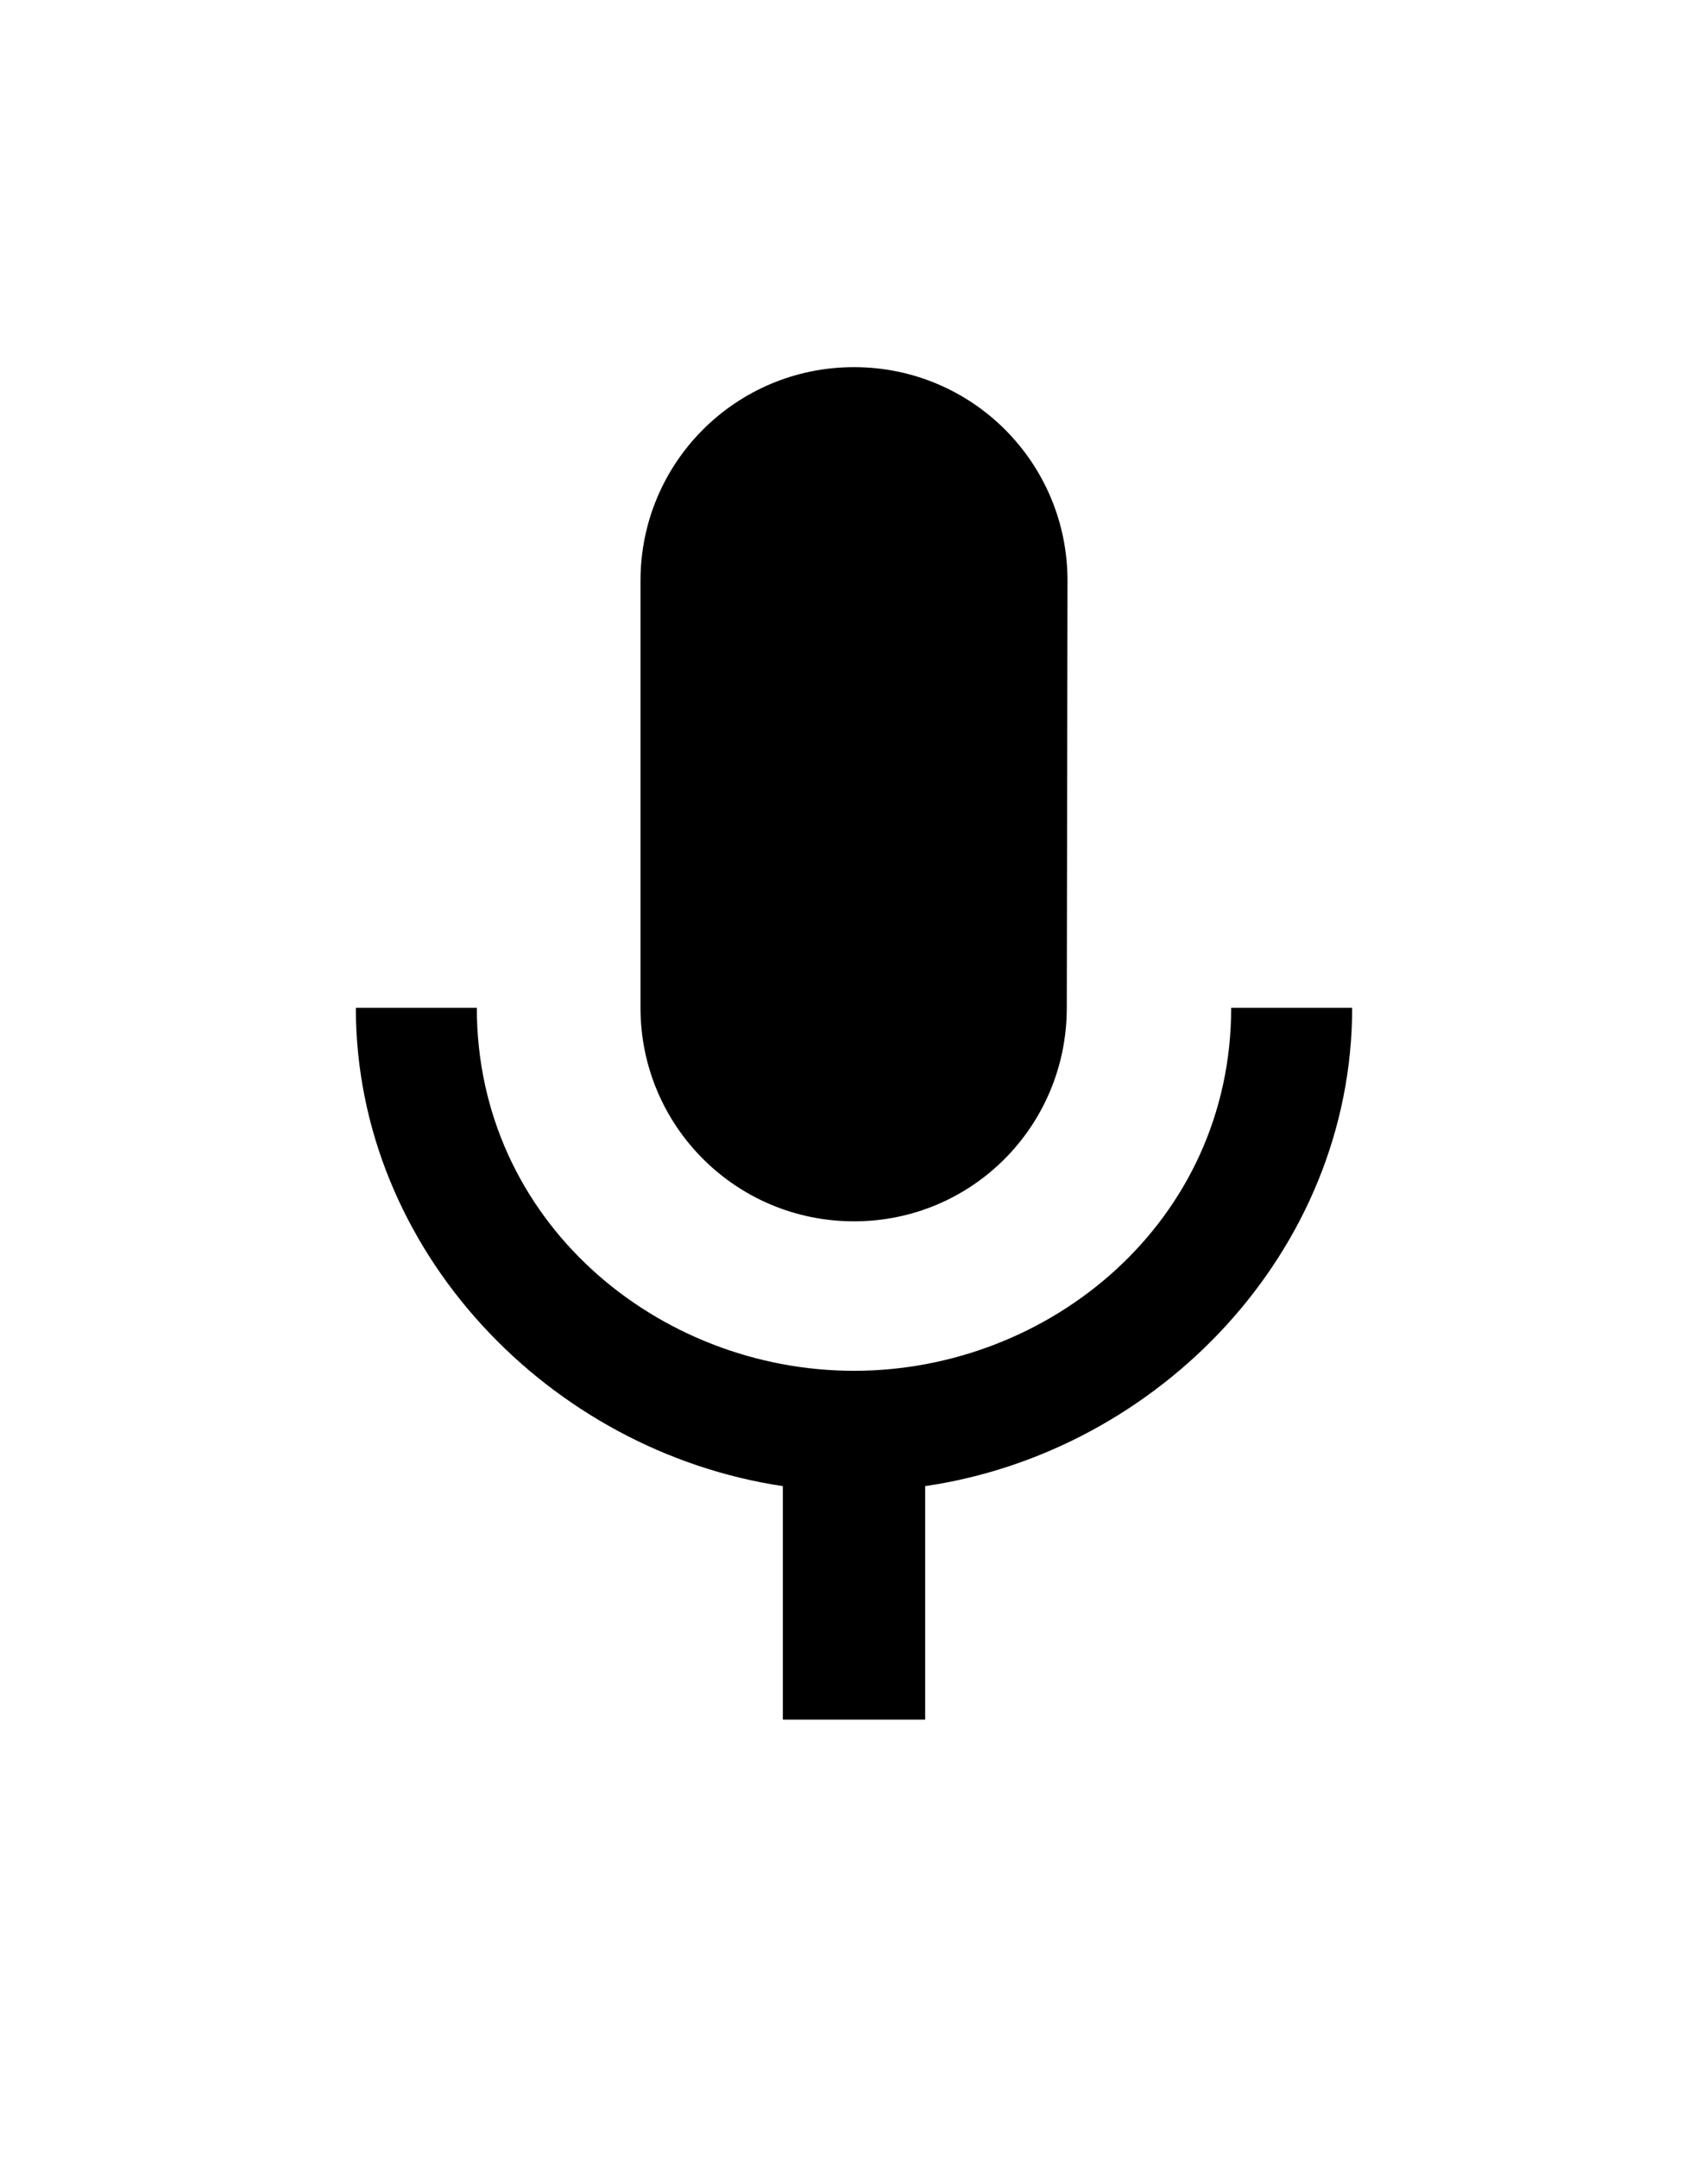 <svg width="19" height="24" viewBox="0 0 24 24" fill="none" xmlns="http://www.w3.org/2000/svg">
<path d="M12 14C13.66 14 14.99 12.66 14.99 11L15 5C15 3.34 13.66 2 12 2C10.34 2 9 3.34 9 5V11C9 12.66 10.34 14 12 14ZM17.3 11C17.3 14 14.76 16.1 12 16.1C9.24 16.1 6.7 14 6.7 11H5C5 14.41 7.72 17.23 11 17.72V21H13V17.72C16.28 17.24 19 14.42 19 11H17.3Z" fill="currentColor"/>
</svg>
